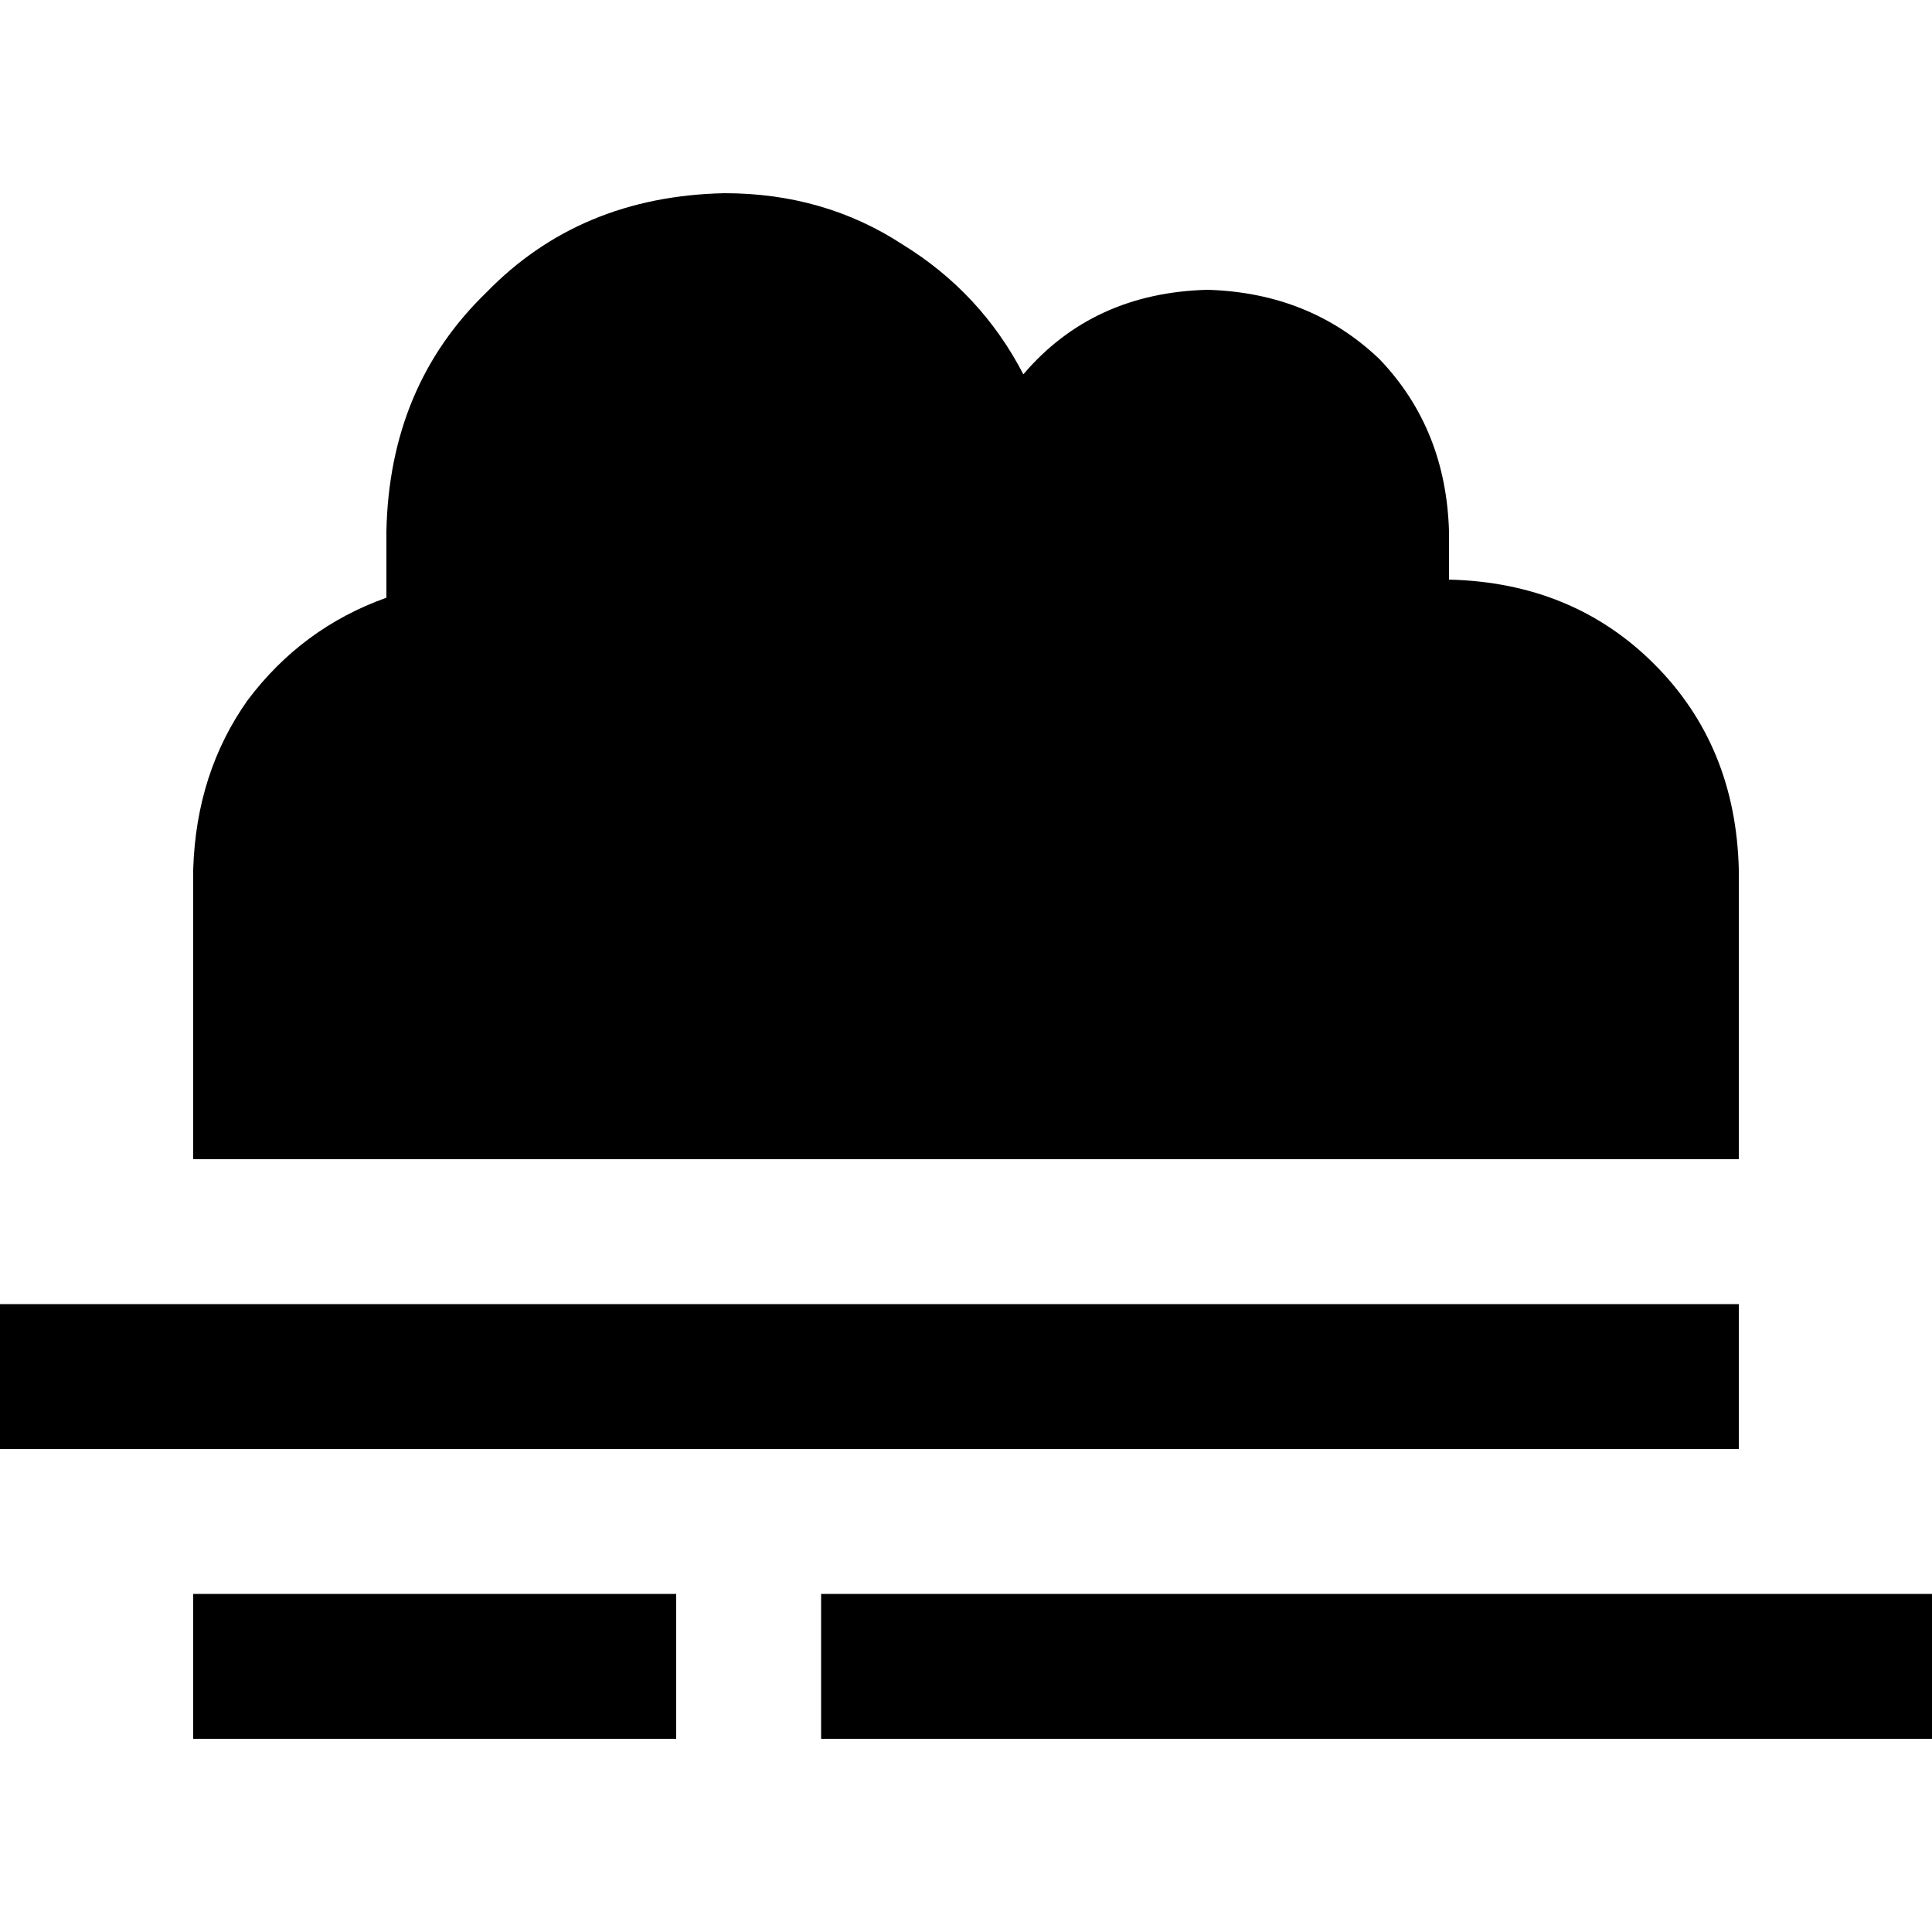 <svg xmlns="http://www.w3.org/2000/svg" viewBox="0 0 512 512">
  <path d="M 128 307.2 L 51.2 307.2 L 128 307.2 L 51.2 307.2 L 51.2 230.4 L 51.2 230.4 Q 52 204.8 65.6 185.6 Q 80 166.4 102.4 158.4 L 102.4 140.8 L 102.4 140.8 Q 103.2 102.4 128.8 77.6 Q 153.6 52 192 51.2 Q 218.4 51.2 239.2 64.8 Q 260 77.6 271.2 99.2 Q 289.6 77.6 320 76.8 Q 347.2 77.6 365.6 95.2 Q 383.2 113.6 384 140.8 L 384 153.6 L 384 153.6 Q 416.8 154.4 438.4 176 Q 460 197.6 460.8 230.4 L 460.8 307.2 L 460.8 307.2 L 384 307.2 L 128 307.2 Z M 0 345.6 L 19.2 345.6 L 0 345.6 L 460.8 345.6 L 460.8 384 L 460.8 384 L 441.6 384 L 0 384 L 0 345.6 L 0 345.6 Z M 51.2 422.4 L 70.4 422.4 L 51.2 422.4 L 179.2 422.4 L 179.2 460.8 L 179.2 460.8 L 160 460.8 L 51.2 460.8 L 51.2 422.4 L 51.2 422.4 Z M 217.6 422.4 L 236.8 422.4 L 217.6 422.4 L 512 422.4 L 512 460.8 L 512 460.8 L 492.8 460.8 L 217.6 460.8 L 217.6 422.4 L 217.6 422.4 Z" />
</svg>